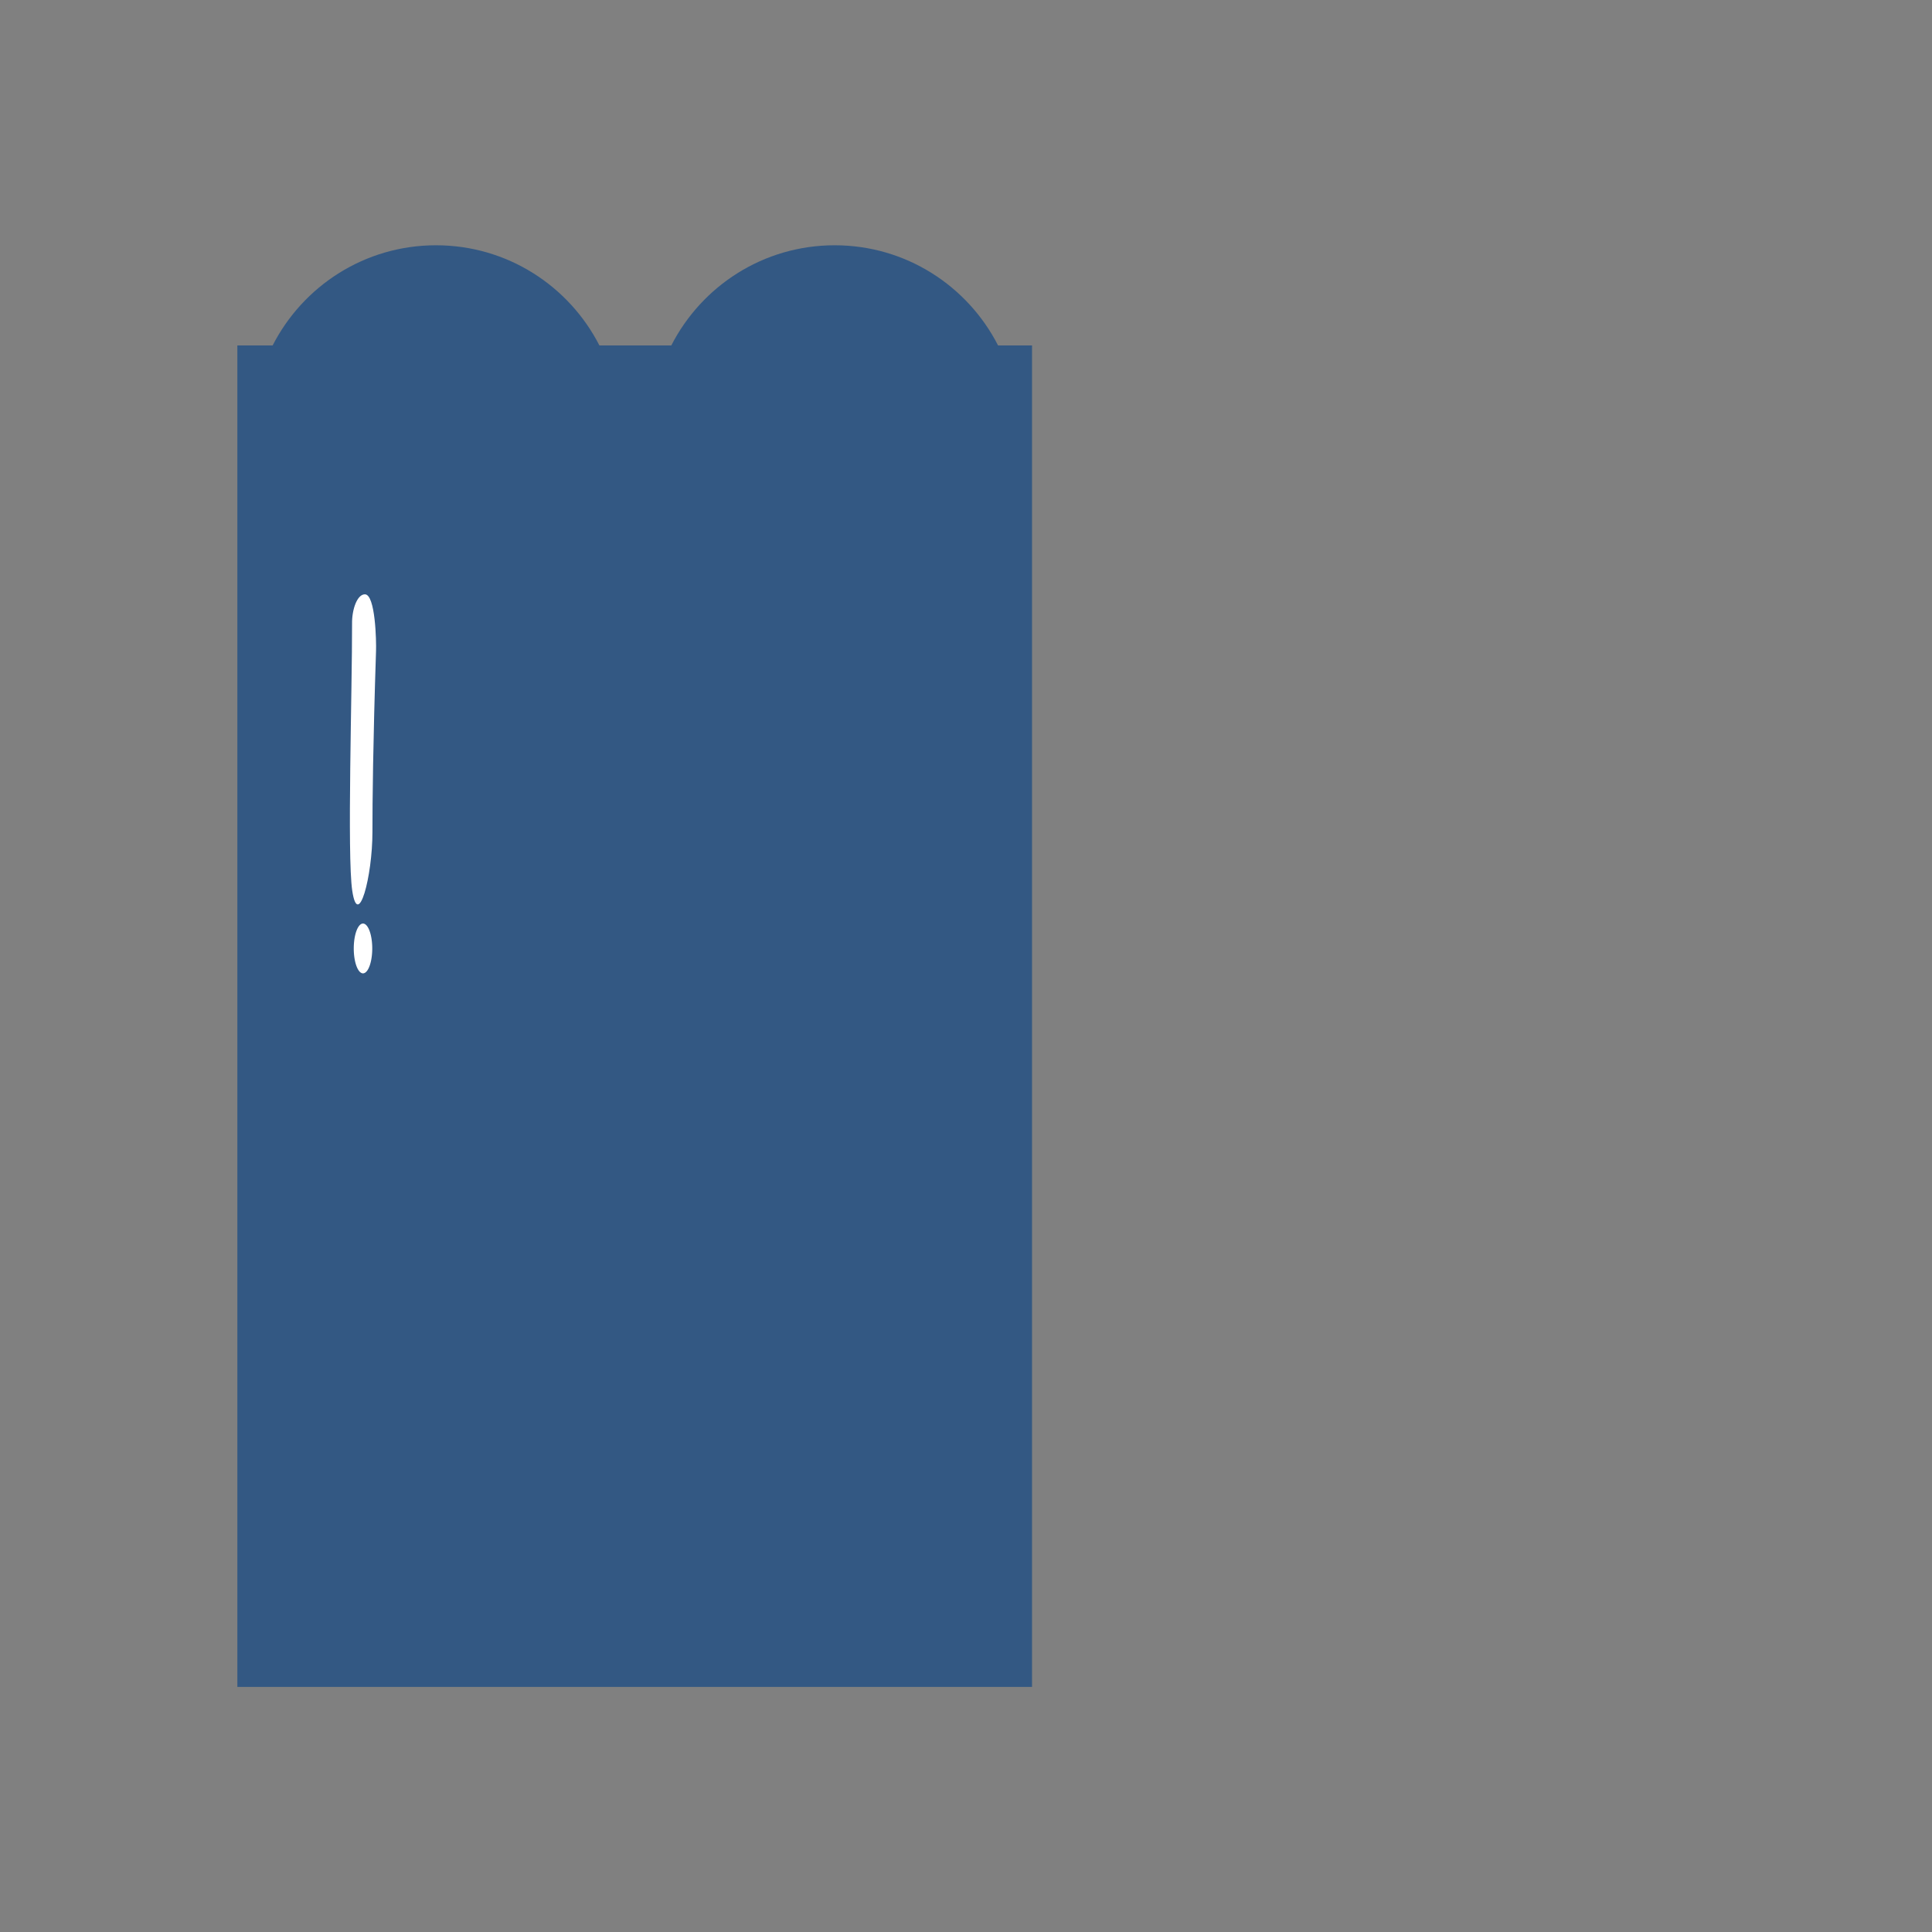 <?xml version="1.0" standalone="no"?><!DOCTYPE svg PUBLIC "-//W3C//DTD SVG 1.1//EN" "http://www.w3.org/Graphics/SVG/1.1/DTD/svg11.dtd"><svg t="1620740251071" class="icon" viewBox="0 0 1024 1024" version="1.1" xmlns="http://www.w3.org/2000/svg" p-id="1480" width="64" height="64" xmlns:xlink="http://www.w3.org/1999/xlink"><rect x="0" y="0" width="1024" height="1024" fill="#808080" stroke="none"/><defs><style type="text/css"></style></defs><path d="M529 183.1c-16.1-31.5-48.8-53.1-86.6-53.1s-70.5 21.6-86.6 53.1h-38.1c-16.1-31.5-48.8-53.1-86.6-53.1s-70.5 21.6-86.6 53.1h-18.7v711H547v-711h-18z" fill="#335883" p-id="1481"></path><path d="M923.7 891.6l-95.2-612.5c-5.1-34.8-23.3-65.5-51.5-86.6-28.2-21-62.8-29.8-97.6-24.8-34.8 5.1-65.5 23.3-86.6 51.5-10 13.4-17.4 28.6-21.8 44.8v-24.4C571 167 512 108 439.4 108c-42.1 0-79.6 19.8-103.7 50.7C311.6 127.9 274.1 108 232 108c-72.6 0-131.6 59-131.6 131.6v655.9c0 15.4 12.5 27.9 27.9 27.9h759.9c0.8 0 8.4 0 9.1-0.1 7.6-0.3 14.8-3.8 19.8-9.6 5.4-6 7.8-14.1 6.6-22.1z m-292-647.1c11.8-16.1 35.7-27.9 55.7-30.8 20-2.9 42.7 2 63.2 16.6 20.5 14.5 29.6 35.6 32.5 55.6l93 591H701.6l-90.1-568.2c-2.9-20 8.3-48.1 20.2-64.2z m23.8 632.4h-84.4V336.1l84.4 540.8zM147 239.7c0-41.8 30-85.3 85.1-85.3 55 0 80.3 43.5 80.3 85.3V877H147V239.7z m211.6 637.2V239.7c0-41.8 28-85.3 80.9-85.3 52.9 0 84.9 43.5 84.9 85.3V877H358.6z m0 0" fill="" p-id="1482"></path><path d="M193.4 315c-4.1 0-6.9 8-6.8 15.5 0.1 34.5-2.7 123 0.1 141.6 3.1 20.8 10.7-7.3 10.7-31.2 0-16.3 0.3-46.8 1.9-95.8 0.2-5-0.3-30.1-5.9-30.1z" fill="#FFFFFF" p-id="1483"></path><path d="M187.5 502.7a4.9 13.2 0 1 0 9.8 0 4.9 13.2 0 1 0-9.8 0Z" fill="#FFFFFF" p-id="1484"></path></svg>